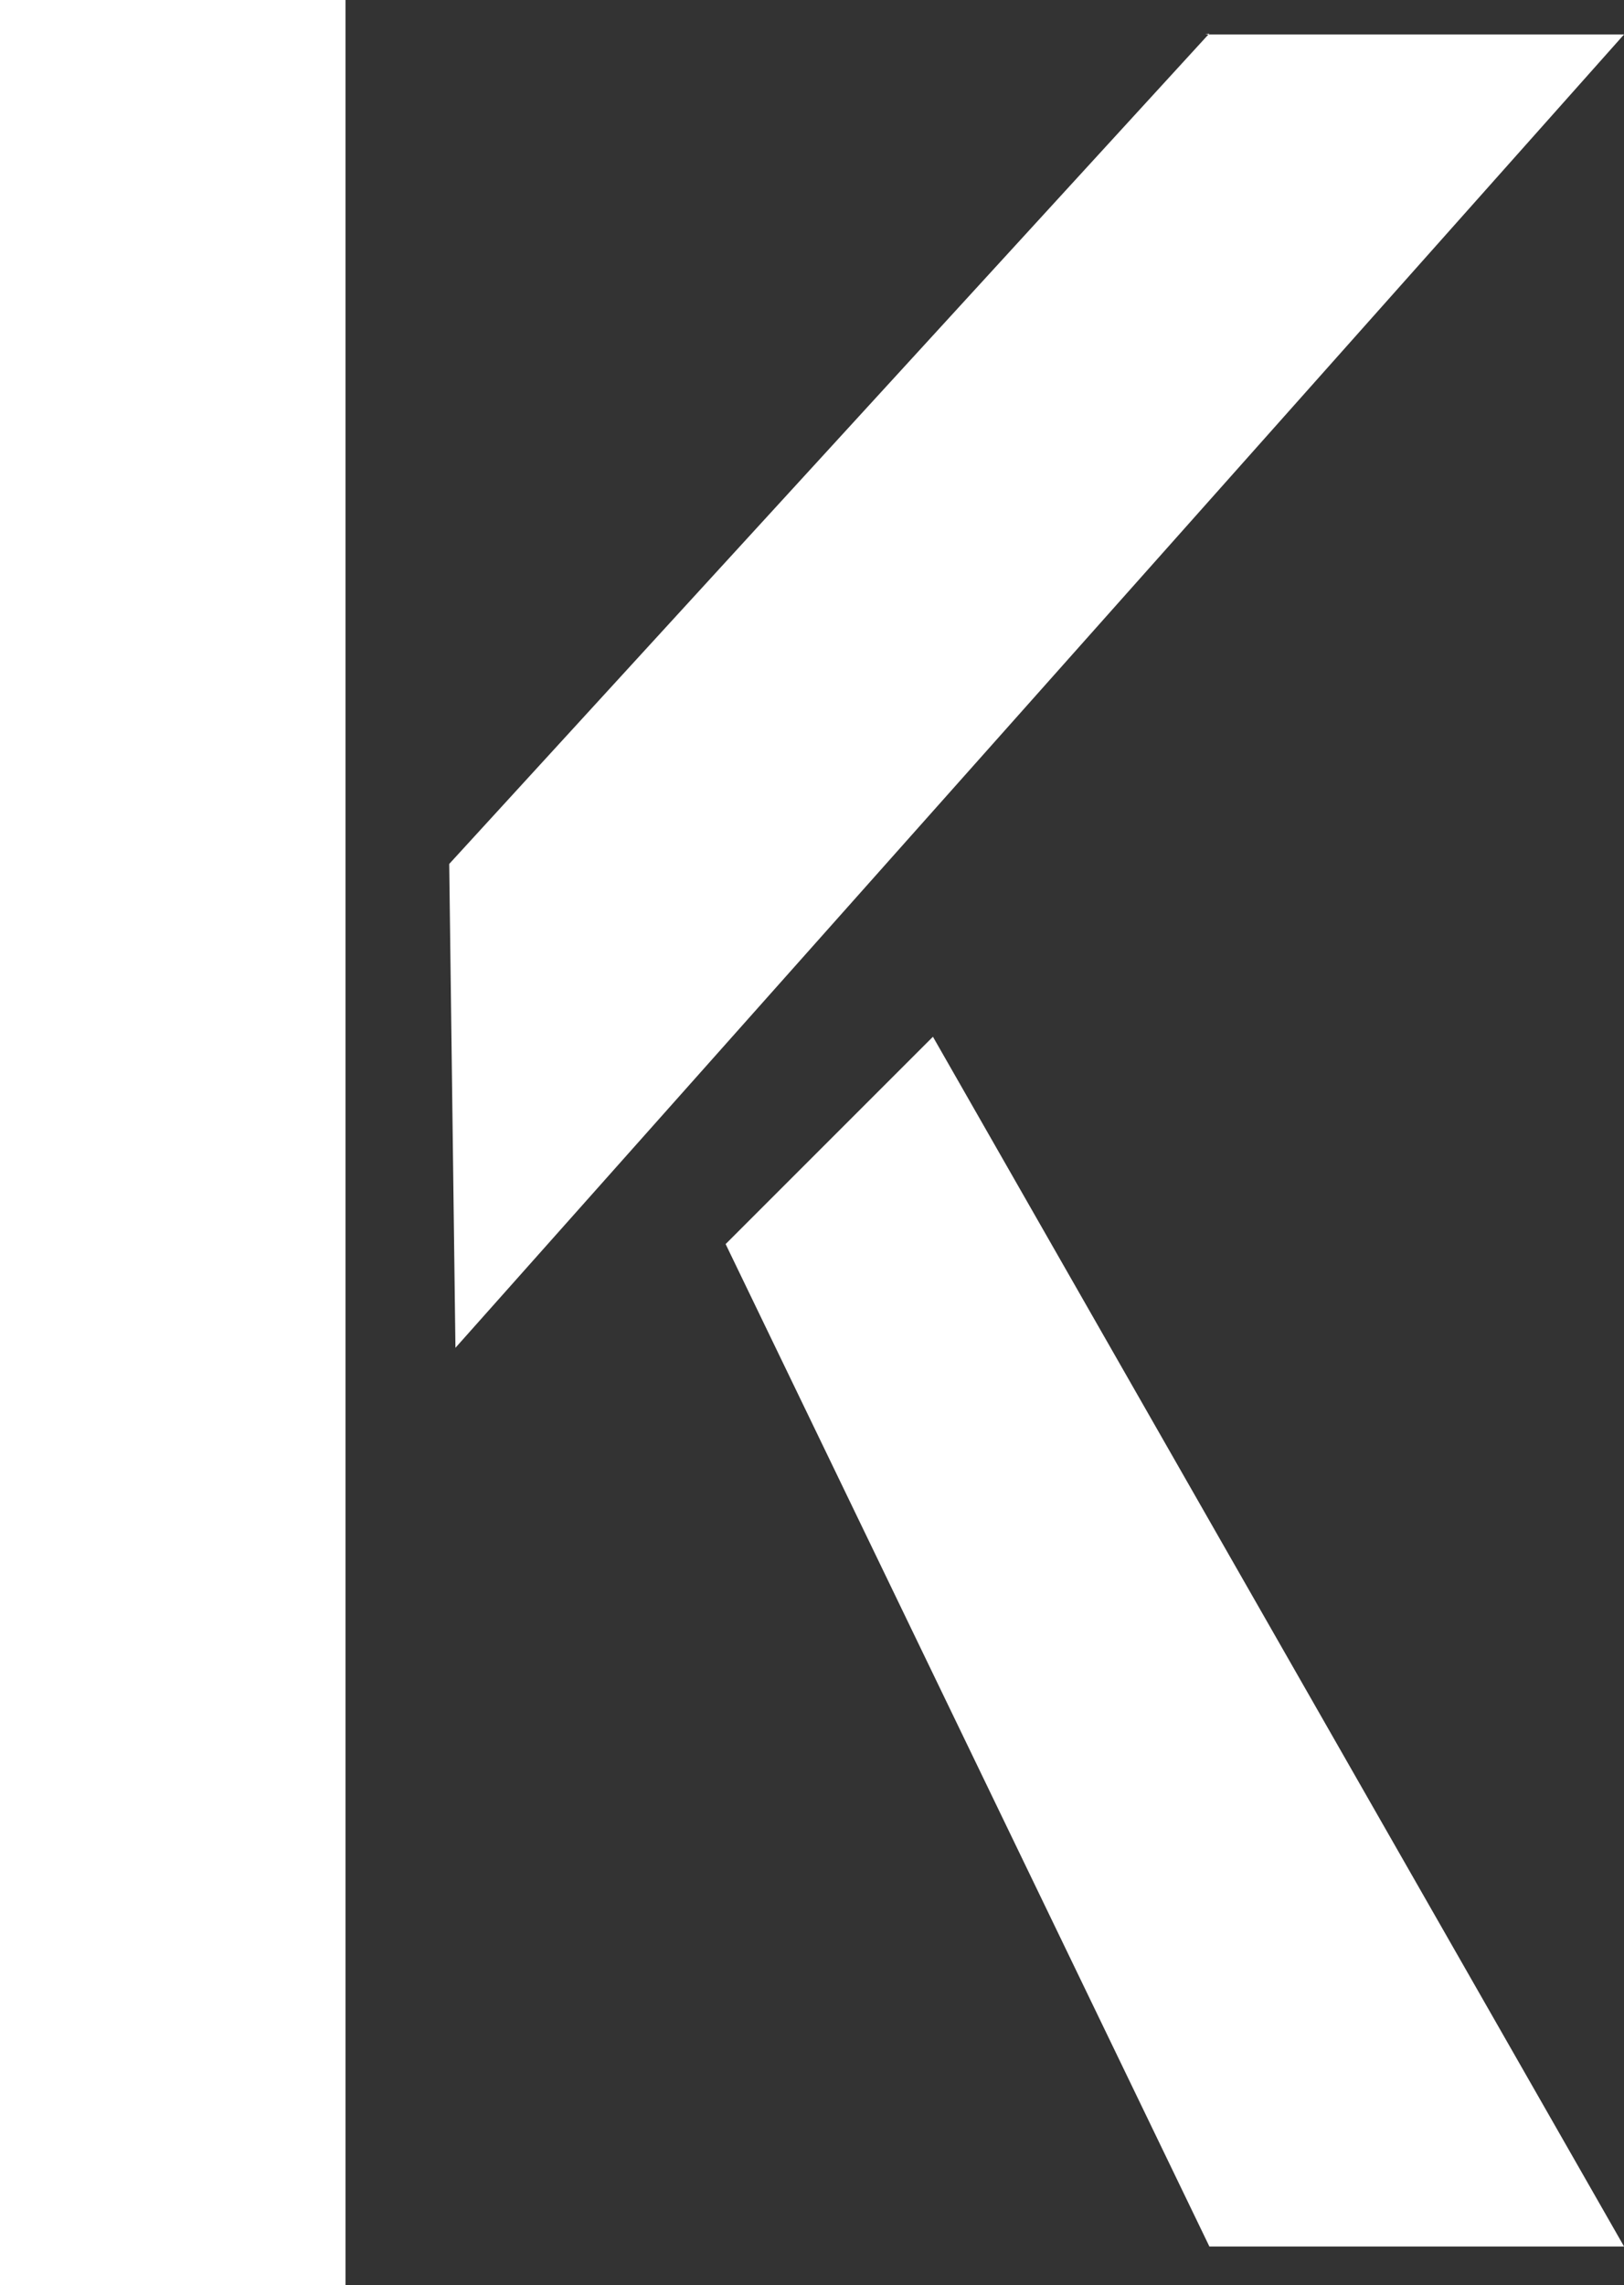 <svg id="Layer_2" data-name="Layer 2" xmlns="http://www.w3.org/2000/svg" width="26.087" height="36.7" viewBox="0 0 26.087 36.7">
  <rect x="0" y="0" width="26.087" height="36.7" fill="#333333" stroke="none"/>
  <g id="Layer_1" data-name="Layer 1">
    <rect id="Rectangle_1" data-name="Rectangle 1" width="4.44" height="35.59" transform="translate(0.555 0.555)" fill="#fff"/>
    <path id="Path_1" data-name="Path 1" d="M4.44,1.11V35.59H1.11V1.11H4.44M5.55,0H0V36.7H5.55Z" fill="#fff"/>
    <path id="Path_2" data-name="Path 2" d="M7,13.979,18.834.98,24.084,1,7.078,20.14Z" transform="translate(0.771 0.108)" fill="#fff"/>
    <path id="Path_3" data-name="Path 3" d="M19.144,1.59h3.763l-7.771,8.725-7.46,8.437V14.245L13.46,7.9l5.75-6.305m-.5-1.11L6.5,13.823l.1,7.771L25.372.5H18.644Z" transform="translate(0.716 0.053)" fill="#fff"/>
    <path id="Path_4" data-name="Path 4" d="M18.549,33.781,11.1,18.351l2.542-2.531L23.91,33.781Z" transform="translate(1.222 1.742)" fill="#fff"/>
    <path id="Path_5" data-name="Path 5" d="M13.586,16.809l4.829,8.459,4.607,8.048H18.97L15.384,25.9l-3.541-7.349,1.743-1.743M13.83,15,10.5,18.33l7.771,16.1h6.661Z" transform="translate(1.156 1.651)" fill="#fff"/>
  </g>
</svg>
